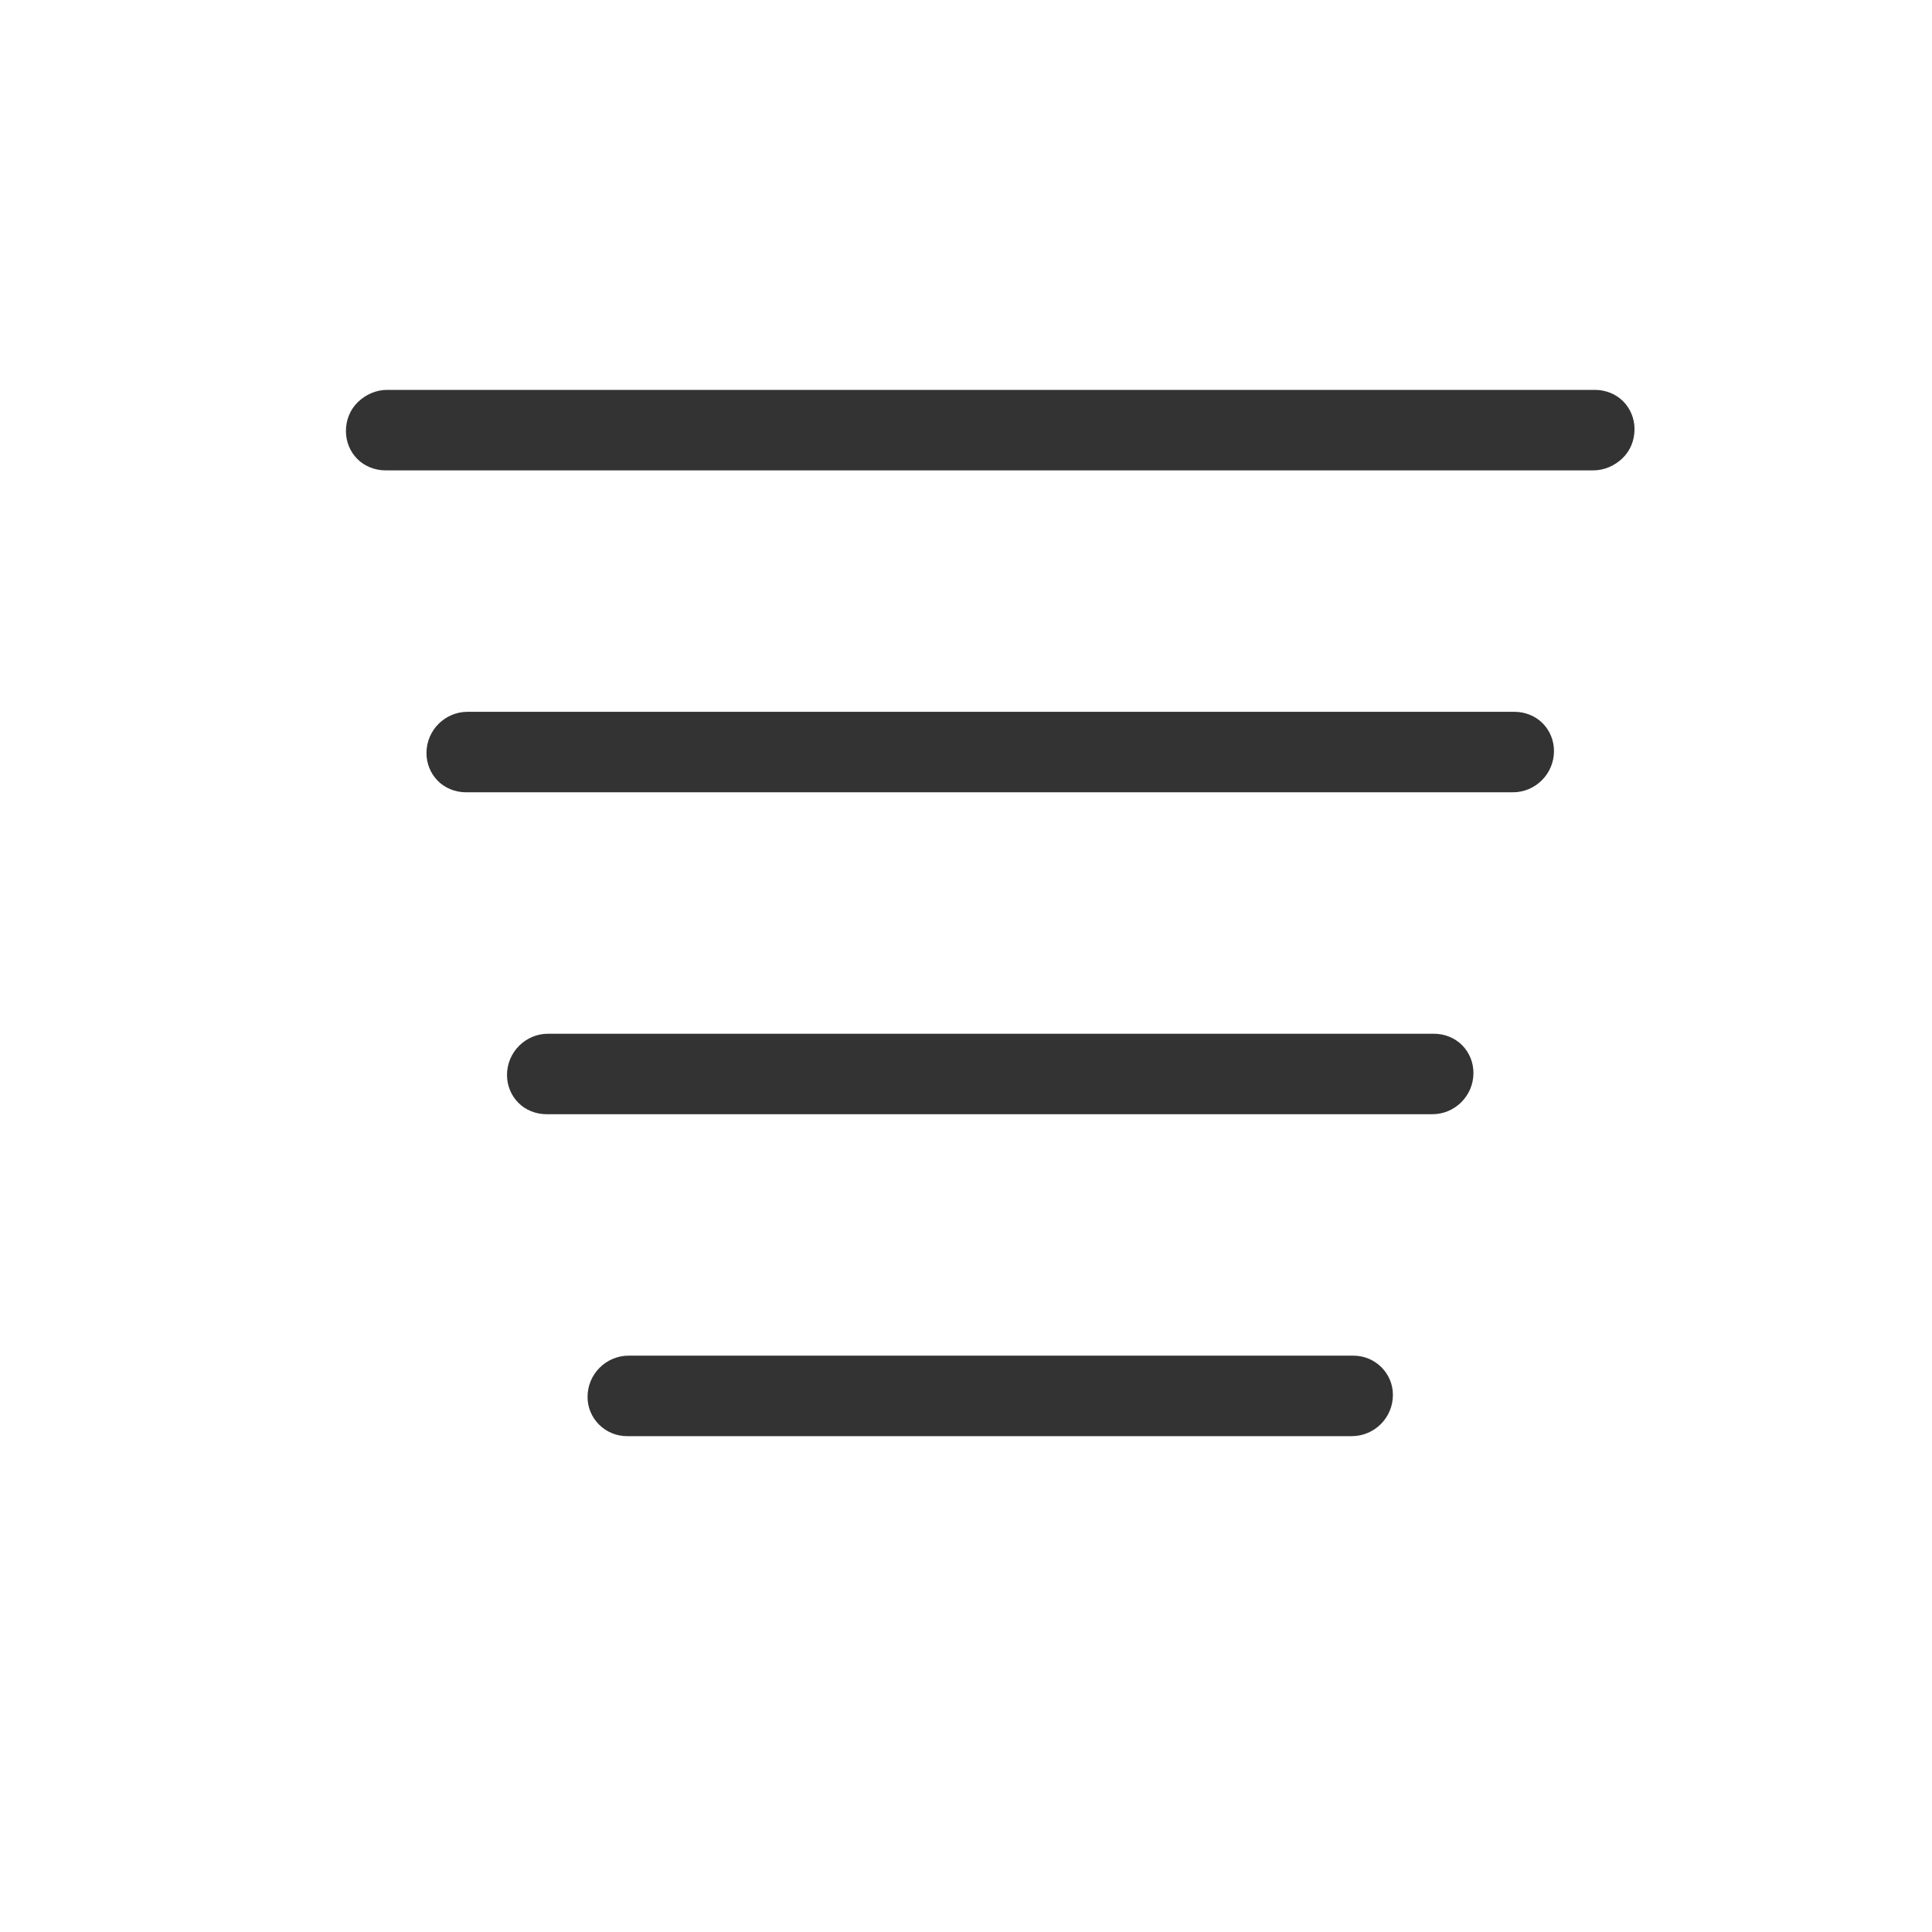 <?xml version="1.0" encoding="UTF-8" standalone="no"?>
<!DOCTYPE svg PUBLIC "-//W3C//DTD SVG 1.1//EN" "http://www.w3.org/Graphics/SVG/1.1/DTD/svg11.dtd">
<svg width="24px" height="24px" version="1.1" xmlns="http://www.w3.org/2000/svg" xmlns:xlink="http://www.w3.org/1999/xlink" xml:space="preserve" xmlns:serif="http://www.serif.com/" style="fill-rule:evenodd;clip-rule:evenodd;stroke-linejoin:round;stroke-miterlimit:1.414;">
    <g transform="matrix(1,0,0,1,-1919,-606)">
        <g id="ui.thin.alignCenter" transform="matrix(0.801,0,0,0.985,1919,606)">
            <rect x="0" y="0" width="29.971" height="24.367" style="fill:none;"/>
            <g transform="matrix(1.249,0,0,1.015,-2336.51,-566.528)">
                <path d="M1878,575.512C1878,575.229 1878.23,575 1878.51,575C1880.24,575 1885.83,575 1887.51,575C1887.78,575 1888,575.218 1888,575.487C1888,575.487 1888,575.488 1888,575.488C1888,575.771 1887.77,576 1887.49,576C1885.76,576 1880.17,576 1878.49,576C1878.22,576 1878,575.782 1878,575.513C1878,575.513 1878,575.512 1878,575.512ZM1877,571.512C1877,571.229 1877.23,571 1877.51,571C1879.49,571 1886.58,571 1888.51,571C1888.64,571 1888.77,571.051 1888.86,571.143C1888.95,571.234 1889,571.358 1889,571.487C1889,571.487 1889,571.488 1889,571.488C1889,571.771 1888.77,572 1888.49,572C1886.52,572 1879.42,572 1877.49,572C1877.36,572 1877.23,571.949 1877.14,571.857C1877.05,571.766 1877,571.642 1877,571.513C1877,571.513 1877,571.512 1877,571.512ZM1876,567.512C1876,567.229 1876.23,567 1876.51,567C1878.71,567 1887.36,567 1889.51,567C1889.64,567 1889.77,567.051 1889.86,567.143C1889.95,567.234 1890,567.358 1890,567.487C1890,567.487 1890,567.488 1890,567.488C1890,567.771 1889.77,568 1889.49,568C1887.29,568 1878.64,568 1876.49,568C1876.36,568 1876.23,567.949 1876.14,567.857C1876.05,567.766 1876,567.642 1876,567.513C1876,567.513 1876,567.512 1876,567.512ZM1875,563.512C1875,563.376 1875.05,563.246 1875.15,563.15C1875.25,563.054 1875.38,563 1875.51,563C1877.93,563 1888.15,563 1890.51,563C1890.64,563 1890.77,563.051 1890.86,563.143C1890.95,563.234 1891,563.358 1891,563.487C1891,563.487 1891,563.488 1891,563.488C1891,563.624 1890.95,563.754 1890.85,563.85C1890.75,563.946 1890.62,564 1890.49,564C1888.07,564 1877.85,564 1875.49,564C1875.36,564 1875.23,563.949 1875.14,563.857C1875.05,563.766 1875,563.642 1875,563.513C1875,563.513 1875,563.512 1875,563.512Z" style="fill:rgb(51,51,51);"/>
            </g>
        </g>
    </g>
</svg>
